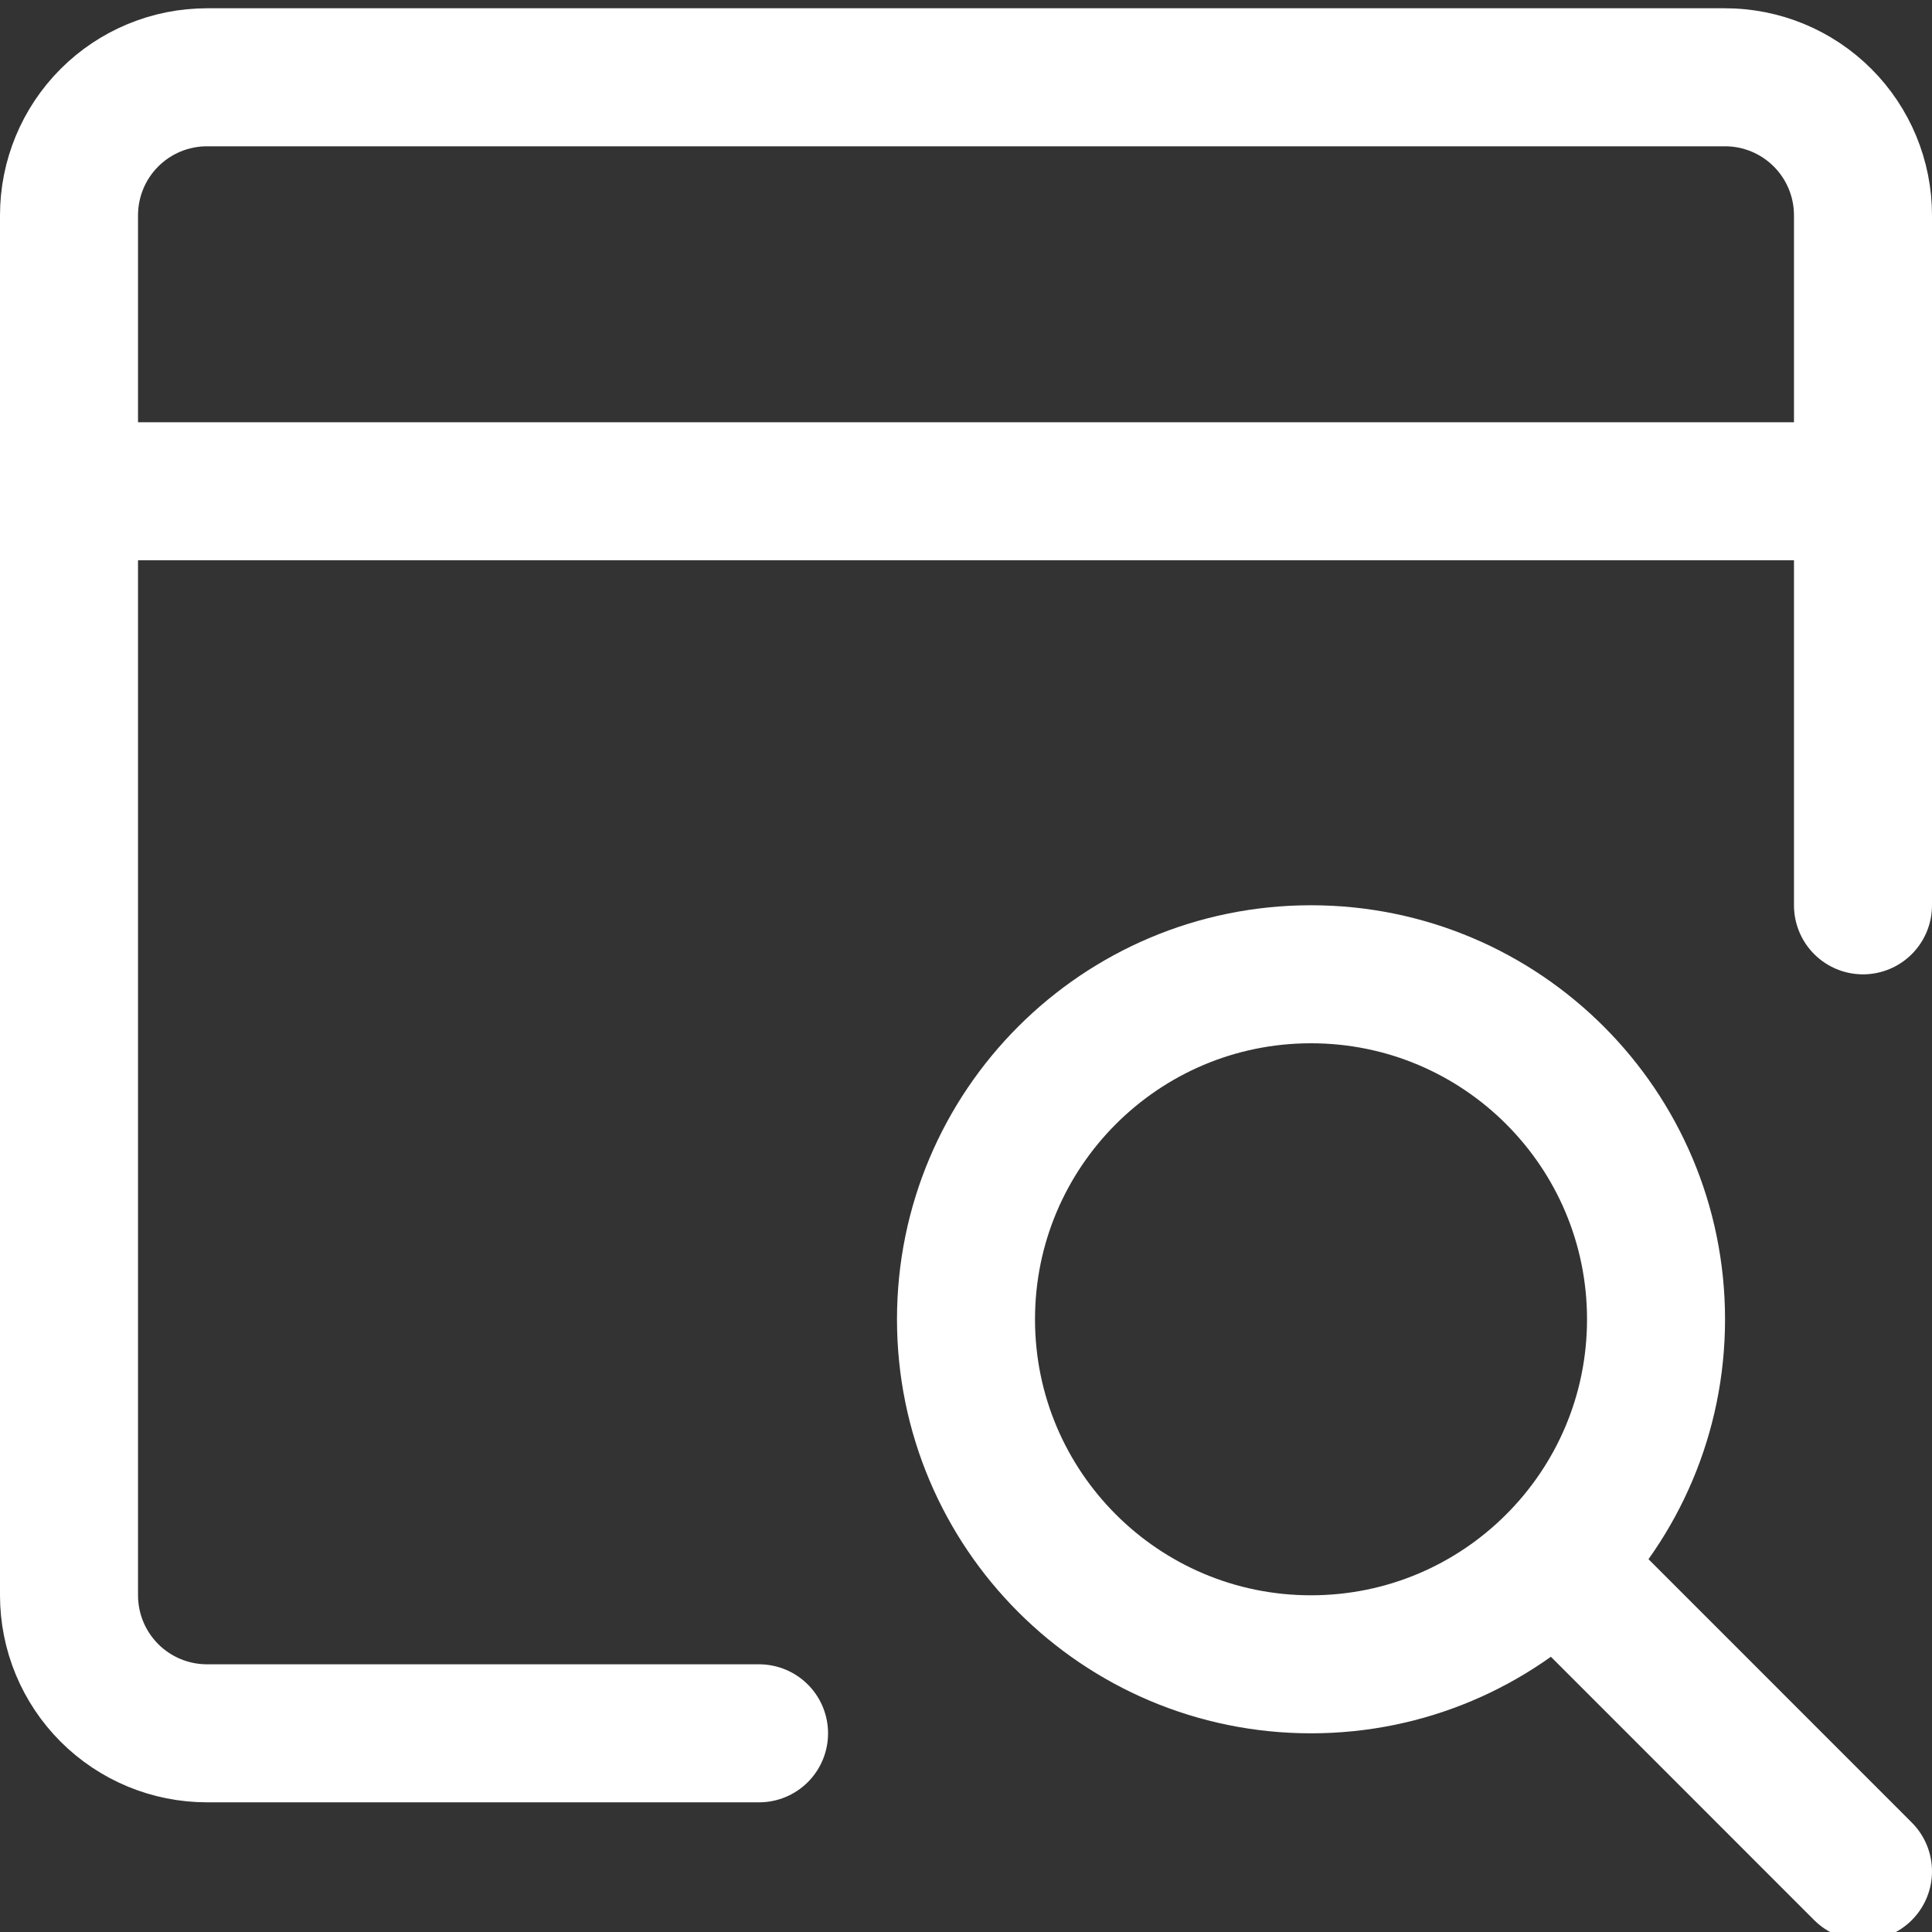 <svg width="25" height="25" viewBox="0 0 25 25" fill="none" xmlns="http://www.w3.org/2000/svg">
<rect x="0" y="0" width="25" height="25" fill="#333333" stroke="none"/>
<g clip-path="url(#clip0_1261_55)">
<path d="M9.822 22.429H2.679C2.205 22.429 1.751 22.241 1.416 21.906C1.081 21.571 0.893 21.117 0.893 20.643V2.786C0.893 2.312 1.081 1.858 1.416 1.523C1.751 1.188 2.205 1 2.679 1H22.322C22.795 1 23.249 1.188 23.584 1.523C23.919 1.858 24.107 2.312 24.107 2.786V11.715M0.893 6.357H24.107" stroke="white" stroke-width="1.786" stroke-linecap="round" stroke-linejoin="round"/>
<path d="M16.964 21.536C19.43 21.536 21.429 19.537 21.429 17.072C21.429 14.606 19.43 12.607 16.964 12.607C14.499 12.607 12.5 14.606 12.5 17.072C12.5 19.537 14.499 21.536 16.964 21.536Z" stroke="white" stroke-width="1.786" stroke-linecap="round" stroke-linejoin="round"/>
<path d="M20.125 20.232L24.107 24.215" stroke="white" stroke-width="1.786" stroke-linecap="round" stroke-linejoin="round"/>
</g>
<defs>
<clipPath id="clip0_1261_55">
<rect width="25" height="25" fill="white"/>
</clipPath>
</defs>
</svg>
